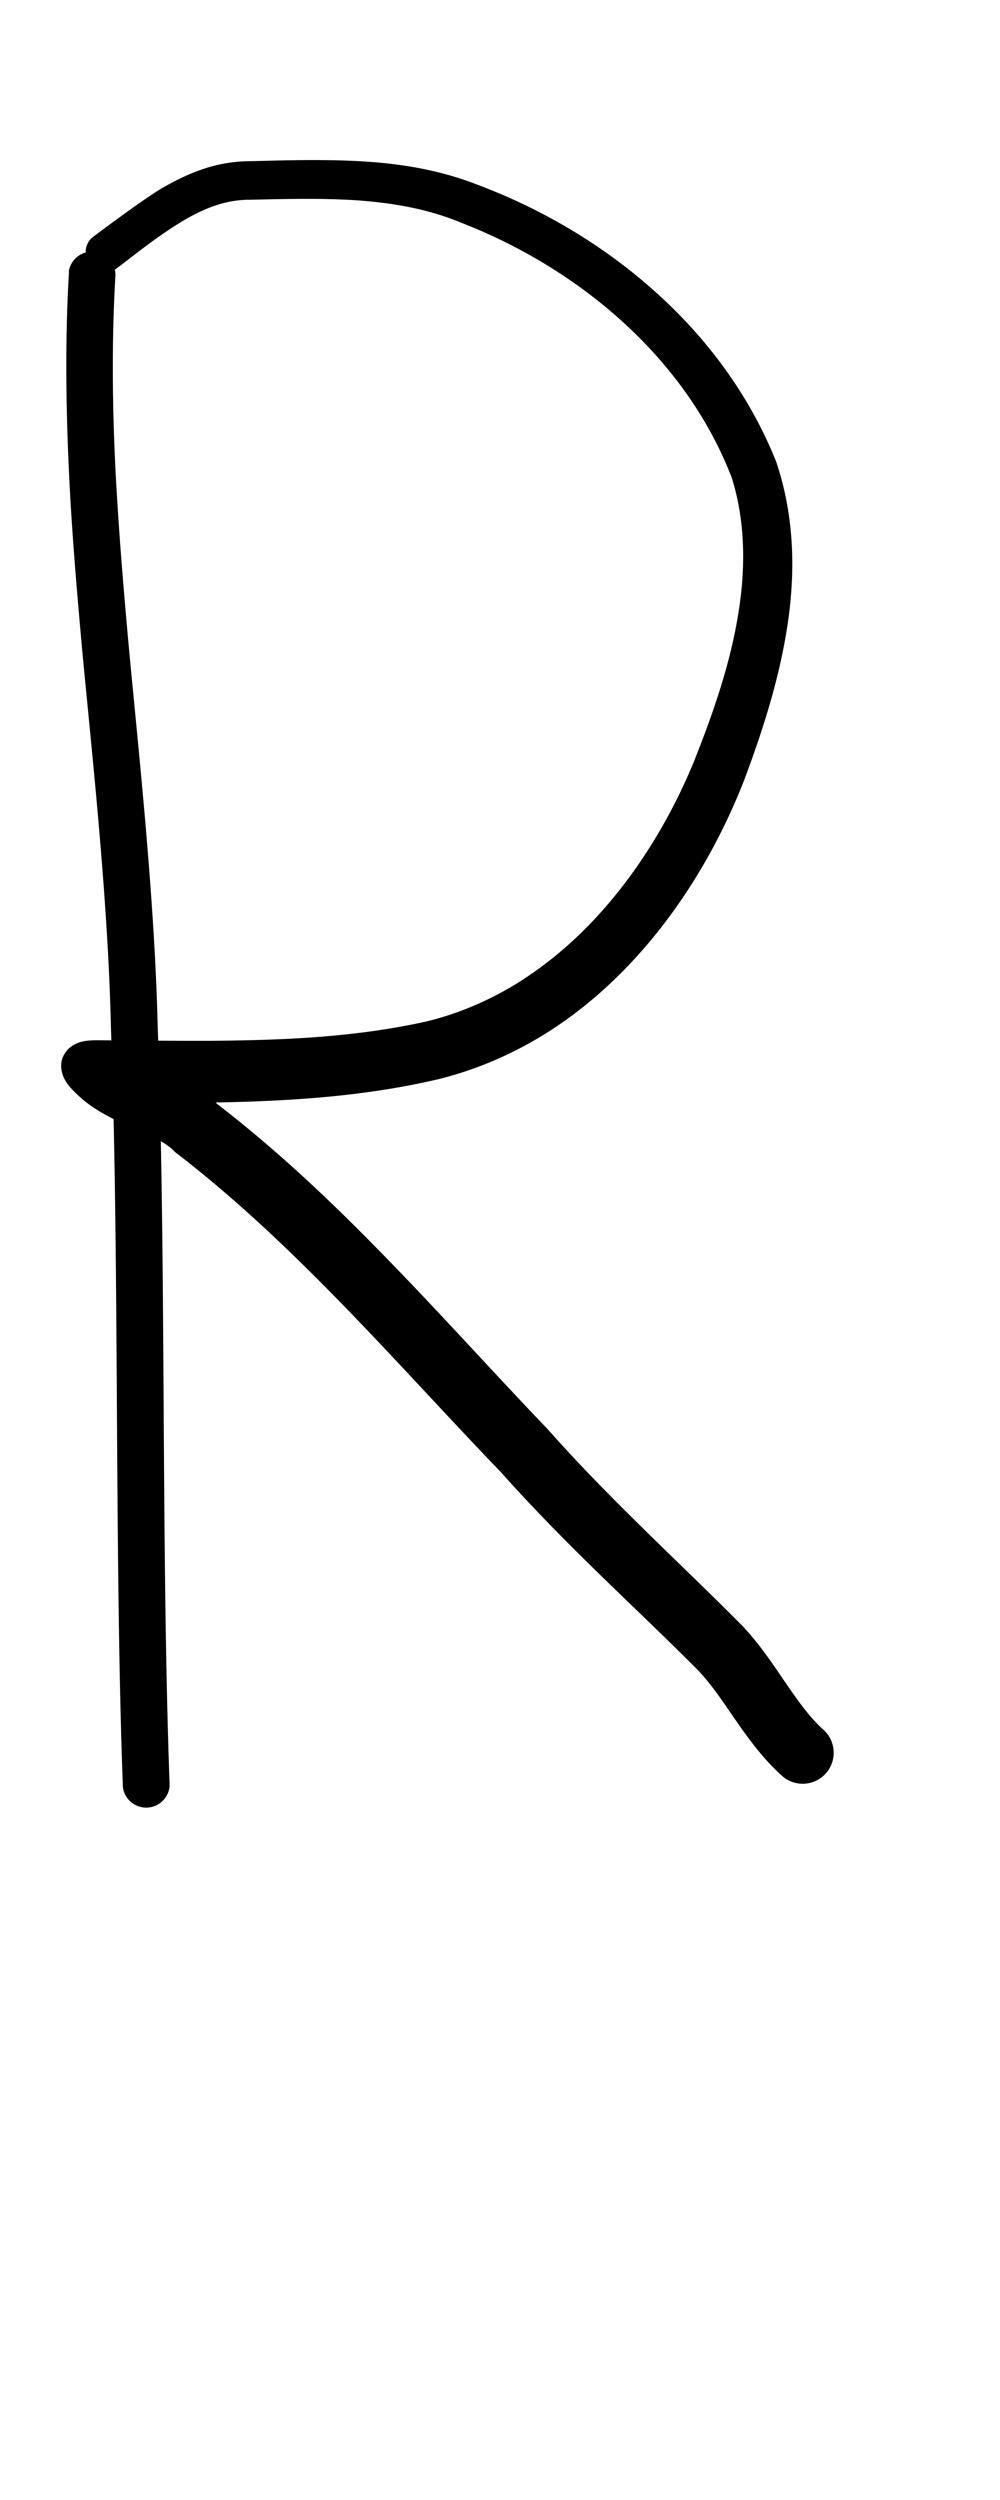 <?xml version="1.0" encoding="UTF-8" standalone="no"?>
<!-- Created with Inkscape (http://www.inkscape.org/) -->

<svg
   width="4mm"
   height="10mm"
   viewBox="0 0 4 10"
   version="1.1"
   id="svg1681"
   inkscape:version="1.2.1 (9c6d41e410, 2022-07-14)"
   sodipodi:docname="upper_r_1.svg"
   inkscape:export-filename="..\..\..\..\Downloads\lower a diff canvas resize 3.0.png"
   inkscape:export-xdpi="96"
   inkscape:export-ydpi="96"
   xmlns:inkscape="http://www.inkscape.org/namespaces/inkscape"
   xmlns:sodipodi="http://sodipodi.sourceforge.net/DTD/sodipodi-0.dtd"
   xmlns="http://www.w3.org/2000/svg"
   xmlns:svg="http://www.w3.org/2000/svg"
   xmlns:rdf="http://www.w3.org/1999/02/22-rdf-syntax-ns#"
   xmlns:cc="http://creativecommons.org/ns#"
   xmlns:dc="http://purl.org/dc/elements/1.1/">
  <defs
     id="defs1675">
    <inkscape:path-effect
       effect="powerstroke"
       id="path-effect269"
       is_visible="true"
       lpeversion="1"
       offset_points="1.483,0.079 | 5.773,0.124"
       not_jump="true"
       sort_points="true"
       interpolator_type="CentripetalCatmullRom"
       interpolator_beta="0.75"
       start_linecap_type="round"
       linejoin_type="spiro"
       miter_limit="4"
       scale_width="1"
       end_linecap_type="round" />
    <inkscape:path-effect
       effect="simplify"
       id="path-effect267"
       is_visible="true"
       lpeversion="1"
       steps="1"
       threshold="0.005"
       smooth_angles="0"
       helper_size="0"
       simplify_individual_paths="false"
       simplify_just_coalesce="false"
       step="1" />
    <inkscape:path-effect
       effect="powerstroke"
       id="path-effect262"
       is_visible="true"
       lpeversion="1"
       offset_points="0.267,0.094"
       not_jump="true"
       sort_points="true"
       interpolator_type="CentripetalCatmullRom"
       interpolator_beta="0.75"
       start_linecap_type="round"
       linejoin_type="spiro"
       miter_limit="4"
       scale_width="1"
       end_linecap_type="round" />
    <inkscape:path-effect
       effect="simplify"
       id="path-effect260"
       is_visible="true"
       lpeversion="1"
       steps="1"
       threshold="0.005"
       smooth_angles="0"
       helper_size="0"
       simplify_individual_paths="false"
       simplify_just_coalesce="false"
       step="1" />
    <inkscape:path-effect
       effect="powerstroke"
       id="path-effect388"
       is_visible="true"
       lpeversion="1"
       offset_points="1.499,0.126 | 3.863,0.155 | 5.267,0.119 | 9.646,0.154 | 11.905,0.129"
       not_jump="true"
       sort_points="true"
       interpolator_type="CentripetalCatmullRom"
       interpolator_beta="0.75"
       start_linecap_type="round"
       linejoin_type="spiro"
       miter_limit="4"
       scale_width="1"
       end_linecap_type="round" />
    <inkscape:path-effect
       effect="simplify"
       id="path-effect386"
       is_visible="true"
       lpeversion="1"
       steps="1"
       threshold="0.004"
       smooth_angles="0"
       helper_size="0"
       simplify_individual_paths="false"
       simplify_just_coalesce="false"
       step="1" />
    <inkscape:path-effect
       effect="powerstroke"
       id="path-effect381"
       is_visible="true"
       lpeversion="1"
       offset_points="4.02,0.082"
       not_jump="true"
       sort_points="true"
       interpolator_type="CentripetalCatmullRom"
       interpolator_beta="0.75"
       start_linecap_type="round"
       linejoin_type="spiro"
       miter_limit="4"
       scale_width="1"
       end_linecap_type="round" />
    <inkscape:path-effect
       effect="simplify"
       id="path-effect379"
       is_visible="true"
       lpeversion="1"
       steps="1"
       threshold="0.004"
       smooth_angles="0"
       helper_size="0"
       simplify_individual_paths="false"
       simplify_just_coalesce="false"
       step="1" />
    <inkscape:path-effect
       effect="powerstroke"
       id="path-effect502"
       is_visible="true"
       lpeversion="1"
       offset_points="3.009,0.216 | 7.36,0.176 | 9.416,0.202"
       not_jump="true"
       sort_points="true"
       interpolator_type="CentripetalCatmullRom"
       interpolator_beta="0.75"
       start_linecap_type="round"
       linejoin_type="spiro"
       miter_limit="4"
       scale_width="1"
       end_linecap_type="round" />
    <inkscape:path-effect
       effect="simplify"
       id="path-effect500"
       is_visible="true"
       lpeversion="1"
       steps="1"
       threshold="0.004"
       smooth_angles="0"
       helper_size="0"
       simplify_individual_paths="false"
       simplify_just_coalesce="false"
       step="1" />
    <inkscape:path-effect
       effect="powerstroke"
       id="path-effect241"
       is_visible="true"
       lpeversion="1"
       offset_points="2.688,0.341"
       not_jump="true"
       sort_points="true"
       interpolator_type="CentripetalCatmullRom"
       interpolator_beta="0.75"
       start_linecap_type="round"
       linejoin_type="spiro"
       miter_limit="4"
       scale_width="1"
       end_linecap_type="round" />
    <inkscape:path-effect
       effect="simplify"
       id="path-effect239"
       is_visible="true"
       lpeversion="1"
       steps="1"
       threshold="0.003"
       smooth_angles="0"
       helper_size="0"
       simplify_individual_paths="false"
       simplify_just_coalesce="false"
       step="1" />
    <inkscape:path-effect
       effect="powerstroke"
       id="path-effect234"
       is_visible="true"
       lpeversion="1"
       offset_points="2.136,0.075"
       not_jump="true"
       sort_points="true"
       interpolator_type="CentripetalCatmullRom"
       interpolator_beta="0.75"
       start_linecap_type="round"
       linejoin_type="spiro"
       miter_limit="4"
       scale_width="1"
       end_linecap_type="round" />
    <inkscape:path-effect
       effect="simplify"
       id="path-effect232"
       is_visible="true"
       lpeversion="1"
       steps="1"
       threshold="0.003"
       smooth_angles="0"
       helper_size="0"
       simplify_individual_paths="false"
       simplify_just_coalesce="false"
       step="1" />
    <inkscape:path-effect
       effect="powerstroke"
       id="path-effect227"
       is_visible="true"
       lpeversion="1"
       offset_points="2.187,0.075"
       not_jump="true"
       sort_points="true"
       interpolator_type="CentripetalCatmullRom"
       interpolator_beta="0.75"
       start_linecap_type="round"
       linejoin_type="spiro"
       miter_limit="4"
       scale_width="1"
       end_linecap_type="round" />
    <inkscape:path-effect
       effect="simplify"
       id="path-effect225"
       is_visible="true"
       lpeversion="1"
       steps="1"
       threshold="0.003"
       smooth_angles="0"
       helper_size="0"
       simplify_individual_paths="false"
       simplify_just_coalesce="false"
       step="1" />
    <inkscape:path-effect
       effect="powerstroke"
       id="path-effect166"
       is_visible="true"
       lpeversion="1"
       offset_points="1.964,0.075"
       not_jump="true"
       sort_points="true"
       interpolator_type="CentripetalCatmullRom"
       interpolator_beta="0.75"
       start_linecap_type="round"
       linejoin_type="spiro"
       miter_limit="4"
       scale_width="1"
       end_linecap_type="round" />
    <inkscape:path-effect
       effect="simplify"
       id="path-effect164"
       is_visible="true"
       lpeversion="1"
       steps="1"
       threshold="0.003"
       smooth_angles="0"
       helper_size="0"
       simplify_individual_paths="false"
       simplify_just_coalesce="false"
       step="1" />
    <inkscape:path-effect
       effect="powerstroke"
       id="path-effect159"
       is_visible="true"
       lpeversion="1"
       offset_points="2.261,0.075"
       not_jump="true"
       sort_points="true"
       interpolator_type="CentripetalCatmullRom"
       interpolator_beta="0.75"
       start_linecap_type="round"
       linejoin_type="spiro"
       miter_limit="4"
       scale_width="1"
       end_linecap_type="round" />
    <inkscape:path-effect
       effect="simplify"
       id="path-effect157"
       is_visible="true"
       lpeversion="1"
       steps="1"
       threshold="0.003"
       smooth_angles="0"
       helper_size="0"
       simplify_individual_paths="false"
       simplify_just_coalesce="false"
       step="1" />
    <inkscape:path-effect
       effect="powerstroke"
       id="path-effect152"
       is_visible="true"
       lpeversion="1"
       offset_points="2.827,0.075"
       not_jump="true"
       sort_points="true"
       interpolator_type="CentripetalCatmullRom"
       interpolator_beta="0.75"
       start_linecap_type="round"
       linejoin_type="spiro"
       miter_limit="4"
       scale_width="1"
       end_linecap_type="round" />
    <inkscape:path-effect
       effect="simplify"
       id="path-effect150"
       is_visible="true"
       lpeversion="1"
       steps="1"
       threshold="0.003"
       smooth_angles="0"
       helper_size="0"
       simplify_individual_paths="false"
       simplify_just_coalesce="false"
       step="1" />
    <inkscape:path-effect
       effect="powerstroke"
       id="path-effect145"
       is_visible="true"
       lpeversion="1"
       offset_points="3.837,0.075"
       not_jump="true"
       sort_points="true"
       interpolator_type="CentripetalCatmullRom"
       interpolator_beta="0.75"
       start_linecap_type="round"
       linejoin_type="spiro"
       miter_limit="4"
       scale_width="1"
       end_linecap_type="round" />
    <inkscape:path-effect
       effect="simplify"
       id="path-effect143"
       is_visible="true"
       lpeversion="1"
       steps="1"
       threshold="0.003"
       smooth_angles="0"
       helper_size="0"
       simplify_individual_paths="false"
       simplify_just_coalesce="false"
       step="1" />
    <inkscape:path-effect
       effect="powerstroke"
       id="path-effect138"
       is_visible="true"
       lpeversion="1"
       offset_points="2.688,0.075"
       not_jump="true"
       sort_points="true"
       interpolator_type="CentripetalCatmullRom"
       interpolator_beta="0.75"
       start_linecap_type="round"
       linejoin_type="spiro"
       miter_limit="4"
       scale_width="1"
       end_linecap_type="round" />
    <inkscape:path-effect
       effect="simplify"
       id="path-effect136"
       is_visible="true"
       lpeversion="1"
       steps="1"
       threshold="0.003"
       smooth_angles="0"
       helper_size="0"
       simplify_individual_paths="false"
       simplify_just_coalesce="false"
       step="1" />
    <inkscape:path-effect
       effect="powerstroke"
       id="path-effect131"
       is_visible="true"
       lpeversion="1"
       offset_points="1.994,0.075"
       not_jump="true"
       sort_points="true"
       interpolator_type="CentripetalCatmullRom"
       interpolator_beta="0.75"
       start_linecap_type="round"
       linejoin_type="spiro"
       miter_limit="4"
       scale_width="1"
       end_linecap_type="round" />
    <inkscape:path-effect
       effect="simplify"
       id="path-effect129"
       is_visible="true"
       lpeversion="1"
       steps="1"
       threshold="0.003"
       smooth_angles="0"
       helper_size="0"
       simplify_individual_paths="false"
       simplify_just_coalesce="false"
       step="1" />
  </defs>
  <sodipodi:namedview
     id="base"
     pagecolor="#ffffff"
     bordercolor="#666666"
     borderopacity="1.0"
     inkscape:pageopacity="0.0"
     inkscape:pageshadow="2"
     inkscape:zoom="15.839192"
     inkscape:cx="7.0395005"
     inkscape:cy="14.394674"
     inkscape:document-units="mm"
     inkscape:current-layer="layer1"
     showgrid="false"
     fit-margin-top="0"
     fit-margin-left="0"
     fit-margin-right="0"
     fit-margin-bottom="0"
     inkscape:window-width="1920"
     inkscape:window-height="1057"
     inkscape:window-x="1072"
     inkscape:window-y="321"
     inkscape:window-maximized="1"
     showguides="true"
     inkscape:guide-bbox="true"
     inkscape:snap-bbox="true"
     inkscape:bbox-nodes="true"
     inkscape:snap-nodes="false"
     inkscape:snap-others="false"
     inkscape:snap-page="true"
     inkscape:snap-grids="false"
     inkscape:snap-to-guides="false"
     inkscape:snap-global="false"
     inkscape:pagecheckerboard="0"
     inkscape:showpageshadow="2"
     inkscape:deskcolor="#d1d1d1">
    <sodipodi:guide
       position="-6.181,9.499"
       orientation="0,1"
       id="guide816"
       inkscape:locked="false" />
    <sodipodi:guide
       position="-4.41,10.647"
       orientation="0,1"
       id="guide818"
       inkscape:locked="false" />
    <sodipodi:guide
       position="2.76,11.096"
       orientation="1,0"
       id="guide820"
       inkscape:locked="false" />
    <sodipodi:guide
       position="3.657,10.942"
       orientation="1,0"
       id="guide822"
       inkscape:locked="false" />
    <sodipodi:guide
       position="-0.052,9.749"
       orientation="1,0"
       id="guide1853"
       inkscape:locked="false" />
    <sodipodi:guide
       position="-2.372,3.018"
       orientation="0,1"
       id="guide1855"
       inkscape:locked="false" />
  </sodipodi:namedview>
  <g
     inkscape:label="Layer 1"
     inkscape:groupmode="layer"
     id="layer1"
     transform="translate(17.028,-147.229)">
    <path
       d="m -16.752,148.316 c -0.009,0.149 -0.019,0.415 6.02e-4,0.816 0.009,0.189 0.025,0.399 0.053,0.706 0.037,0.395 0.103,0.989 0.114,1.499 0.035,0.944 0.013,2.099 0.048,3.041 a 0.094,0.094 90 0 0 0.187,-0.007 c -0.035,-0.954 -0.013,-2.086 -0.048,-3.04 -0.012,-0.517 -0.079,-1.122 -0.115,-1.511 -0.028,-0.305 -0.043,-0.512 -0.053,-0.698 -0.02,-0.393 -0.009,-0.652 -6.9e-4,-0.795 a 0.094,0.094 90 0 0 -0.187,-0.011 z"
       id="path-1"
       inkscape:path-effect="#path-effect260;#path-effect262"
       inkscape:original-d="m -16.658829,148.32108 c -0.0541,0.89457 0.105641,1.78015 0.153056,2.67009 0.05996,1.12545 0.02177,2.2567 0.0632,3.38299"
       style="fill:#000000;fill-rule:nonzero;stroke:none" />
    <path
       d="m -16.568,148.307 c 0.059,-0.042 0.151,-0.121 0.266,-0.191 0.041,-0.025 0.086,-0.048 0.133,-0.064 0.043,-0.015 0.09,-0.024 0.139,-0.024 0.139,-0.003 0.285,-0.007 0.425,0.002 0.005,3.2e-4 0.01,6.6e-4 0.015,0.001 0.129,0.01 0.271,0.032 0.407,0.089 0.227,0.088 0.456,0.222 0.653,0.403 0.182,0.167 0.336,0.375 0.429,0.617 0.027,0.086 0.042,0.179 0.045,0.275 0.003,0.094 -0.005,0.19 -0.022,0.288 -0.033,0.193 -0.1,0.386 -0.175,0.574 -0.099,0.24 -0.242,0.471 -0.423,0.656 -0.091,0.093 -0.191,0.173 -0.298,0.238 -0.109,0.065 -0.225,0.114 -0.349,0.144 -0.211,0.047 -0.428,0.066 -0.643,0.073 -0.121,0.004 -0.243,0.005 -0.363,0.004 -0.099,-3.7e-4 -0.201,-0.001 -0.305,-0.002 -0.028,-4e-5 -0.057,6e-4 -0.083,0.011 -0.013,0.005 -0.025,0.013 -0.036,0.022 -0.01,0.01 -0.018,0.022 -0.024,0.035 -0.005,0.013 -0.007,0.027 -0.006,0.042 8.29e-4,0.014 0.005,0.028 0.011,0.041 0.012,0.026 0.032,0.046 0.053,0.066 0.037,0.036 0.078,0.062 0.118,0.084 0.038,0.021 0.078,0.037 0.113,0.053 0.035,0.015 0.066,0.029 0.093,0.044 0.027,0.015 0.048,0.029 0.064,0.046 0.004,0.004 0.008,0.007 0.012,0.01 0.236,0.182 0.452,0.388 0.664,0.606 0.213,0.219 0.419,0.448 0.63,0.667 0.267,0.3 0.552,0.554 0.788,0.792 0.054,0.056 0.103,0.13 0.149,0.197 0.069,0.1 0.123,0.168 0.191,0.229 a 0.124,0.124 90 0 0 0.165,-0.185 c -0.046,-0.041 -0.086,-0.091 -0.151,-0.186 -0.04,-0.058 -0.102,-0.154 -0.174,-0.23 -0.243,-0.246 -0.525,-0.5 -0.781,-0.789 -0.21,-0.219 -0.416,-0.449 -0.634,-0.673 -0.214,-0.221 -0.438,-0.435 -0.686,-0.626 -0.037,-0.035 -0.077,-0.061 -0.115,-0.082 -0.04,-0.022 -0.081,-0.039 -0.116,-0.054 -0.038,-0.016 -0.067,-0.028 -0.095,-0.043 -0.028,-0.014 -0.048,-0.028 -0.063,-0.042 l -0.086,0.216 c 0.095,-4.4e-4 0.21,-1.1e-4 0.304,-5.5e-4 0.121,-5e-4 0.246,-0.002 0.372,-0.008 0.223,-0.01 0.456,-0.033 0.688,-0.088 0.15,-0.038 0.288,-0.098 0.415,-0.176 0.125,-0.077 0.239,-0.172 0.34,-0.278 0.202,-0.212 0.356,-0.47 0.46,-0.734 0.074,-0.196 0.142,-0.406 0.175,-0.621 0.017,-0.109 0.024,-0.219 0.018,-0.329 -0.006,-0.112 -0.026,-0.222 -0.062,-0.33 -0.111,-0.277 -0.286,-0.504 -0.488,-0.684 -0.218,-0.195 -0.467,-0.335 -0.711,-0.426 -0.159,-0.062 -0.32,-0.084 -0.457,-0.092 -0.005,-3.2e-4 -0.01,-6.2e-4 -0.016,-9.1e-4 -0.148,-0.008 -0.301,-0.003 -0.436,3.1e-4 -0.068,3.6e-4 -0.131,0.013 -0.187,0.032 -0.061,0.021 -0.116,0.049 -0.164,0.077 -0.085,0.051 -0.267,0.189 -0.277,0.196 a 0.079,0.079 90 0 0 0.091,0.128 z"
       id="path-1-7"
       inkscape:path-effect="#path-effect267;#path-effect269"
       inkscape:original-d="m -16.613406,148.24285 c 0.110266,-0.076 0.212051,-0.16616 0.330799,-0.22813 0.178209,-0.093 0.398423,-0.0619 0.599389,-0.0663 0.651527,-0.0142 1.418112,0.51678 1.660909,1.13139 0.109437,0.27703 0.06608,0.60393 -0.0099,0.884 -0.187069,0.68979 -0.634419,1.37811 -1.402195,1.49438 -0.377432,0.0572 -0.539965,0.0571 -0.855141,0.0578 -0.09875,2.3e-4 -0.197498,-10e-4 -0.296238,0 -0.01591,1.8e-4 -0.05799,-0.006 -0.0474,0.006 0.0478,0.0536 0.265165,0.11975 0.345611,0.18304 0.169453,0.1333 0.309648,0.2452 0.459169,0.39074 0.393611,0.38316 0.764406,0.79732 1.14348,1.19498 0.173547,0.18205 0.363869,0.34598 0.537179,0.52831 0.122834,0.12923 0.200636,0.30363 0.333762,0.42196"
       style="fill:#000000;fill-rule:nonzero;stroke:none" />
  </g>
</svg>
